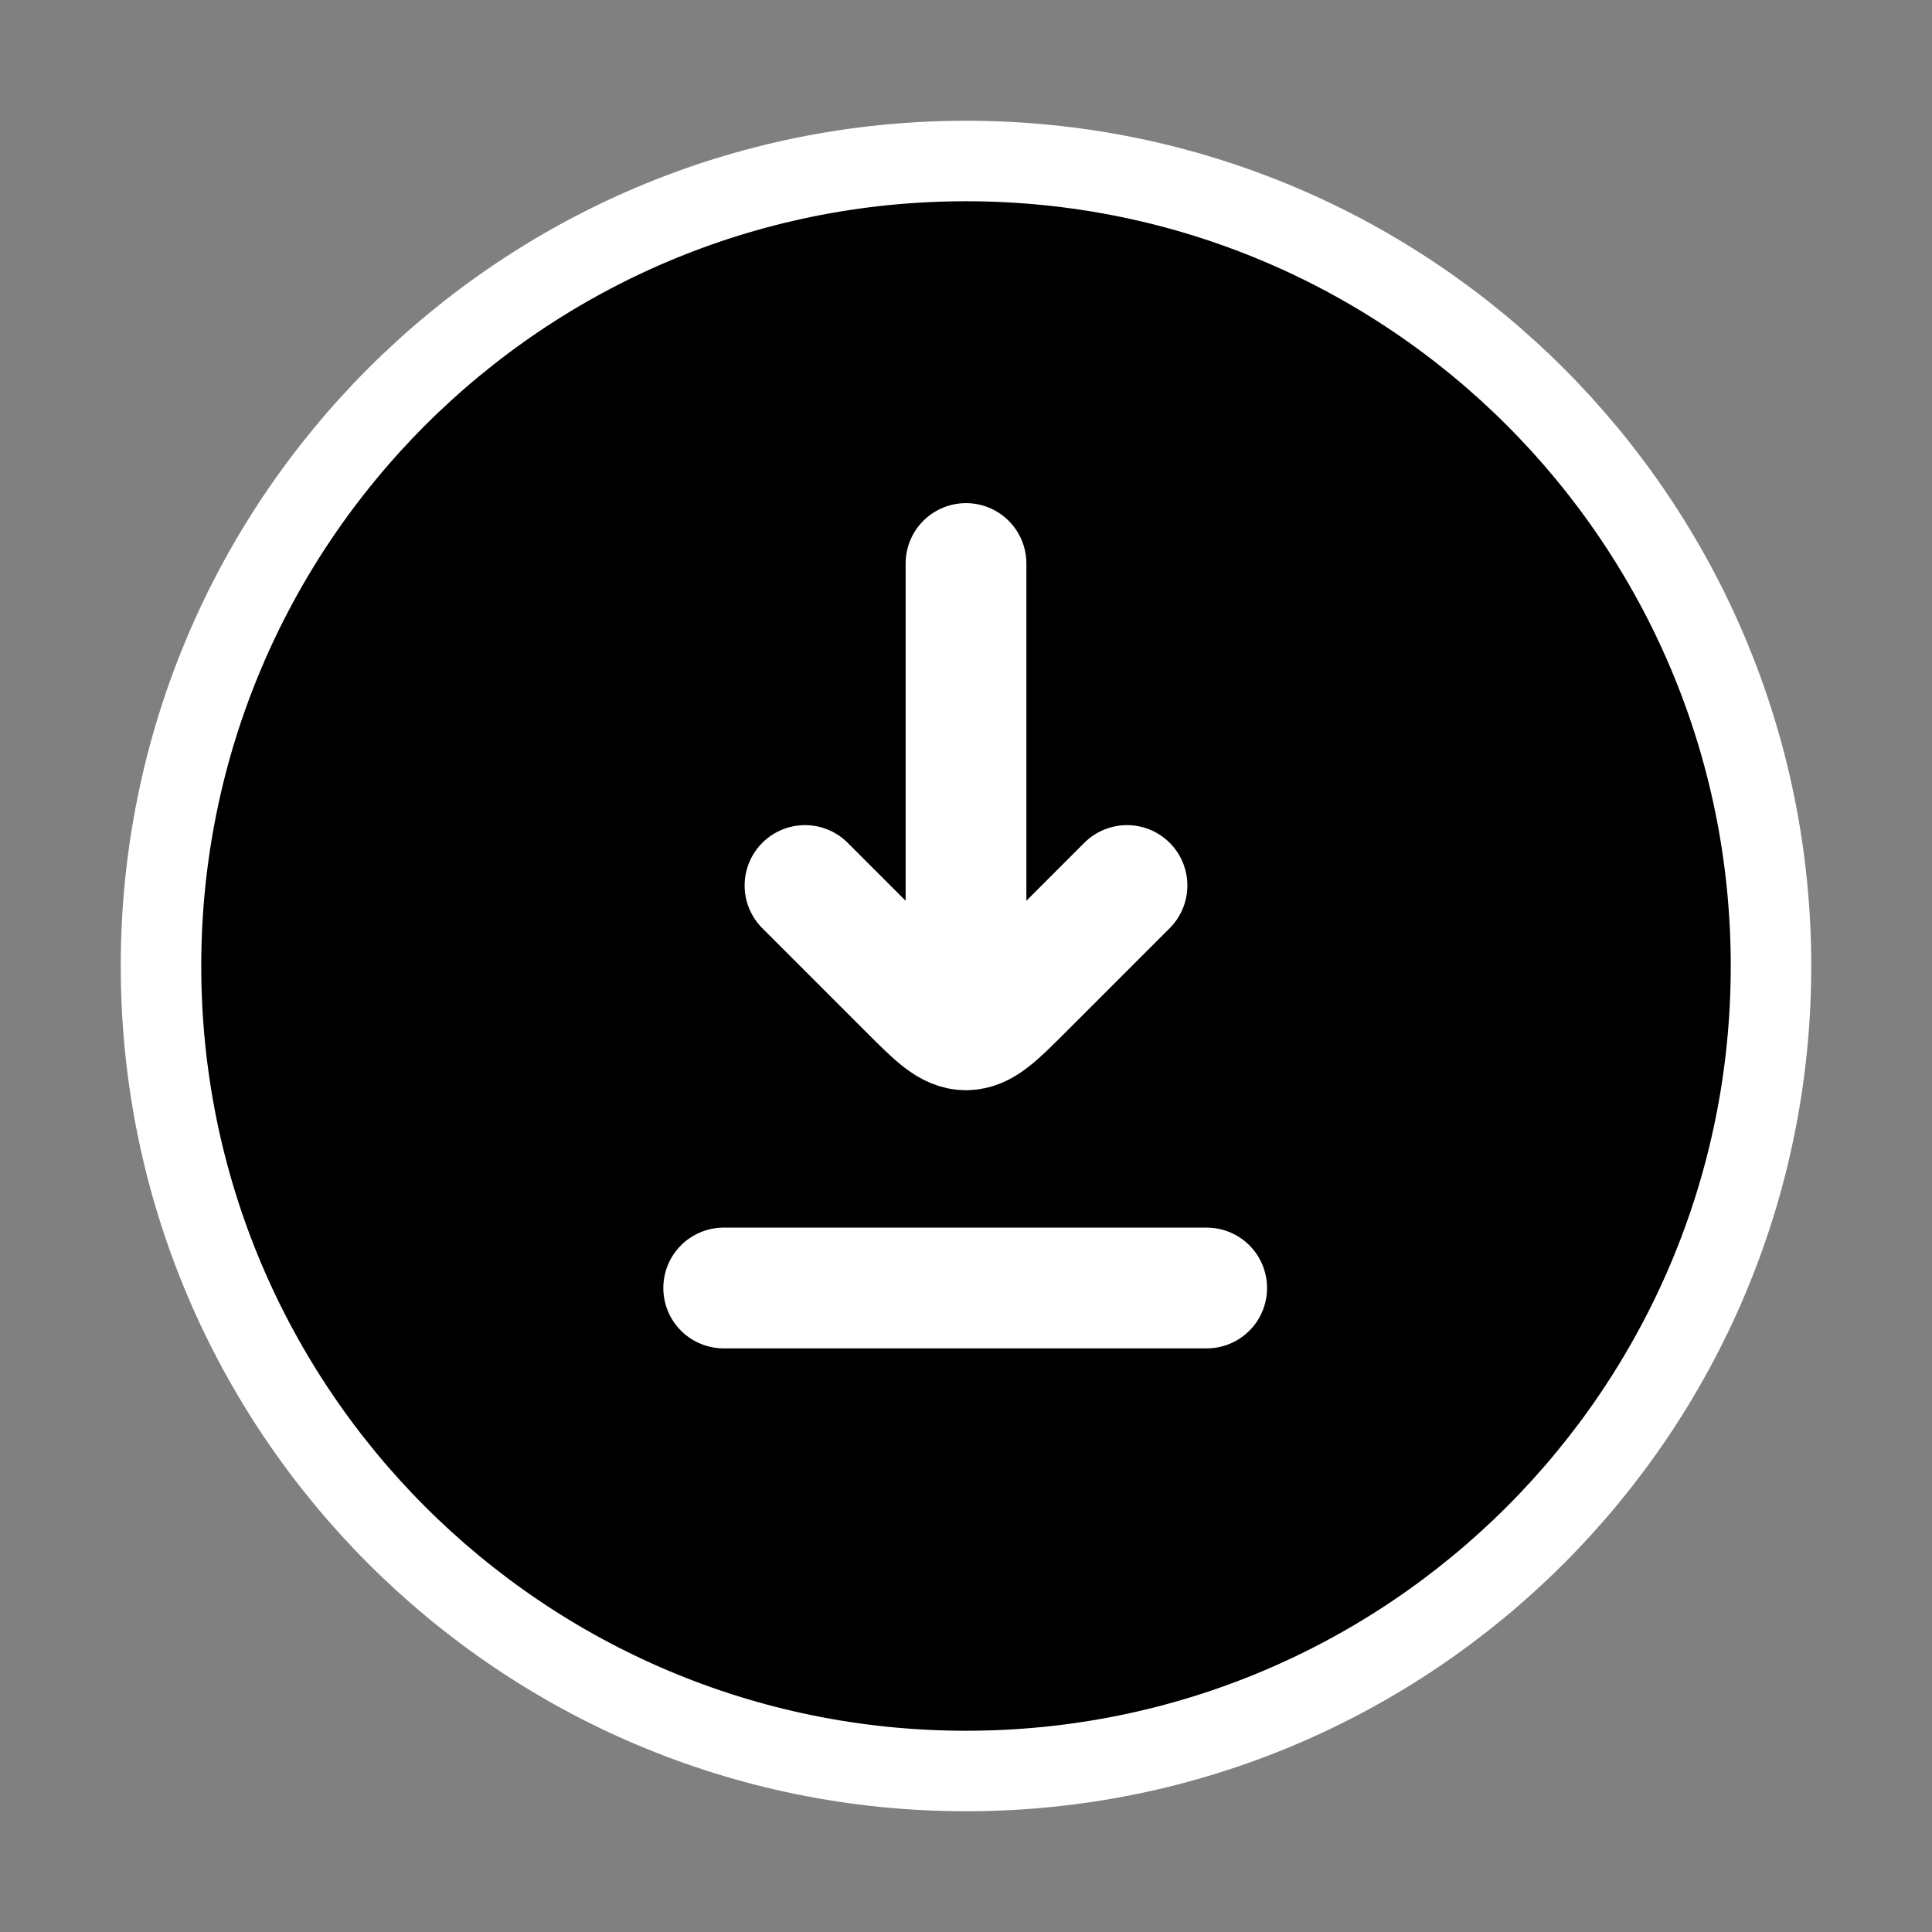 <svg xmlns="http://www.w3.org/2000/svg" width="24" height="24" viewBox="0 0 24 24" fill="black">
<rect x="0" y="0" width="24" height="24" fill="#808080" stroke="none"/>
<path d="M12 22C17.523 22 22 17.523 22 12C22 6.477 17.523 2 12 2C6.477 2 2 6.477 2 12C2 17.523 6.477 22 12 22Z" stroke="white" stroke-width="1"/>
<path d="M12 7V12.5M10 11L11.293 12.293C11.626 12.626 11.793 12.793 12 12.793C12.207 12.793 12.374 12.626 12.707 12.293L14 11" stroke="white" stroke-width="1.5" stroke-linecap="round" stroke-linejoin="round"/>
<path d="M8.99 16H14.99" stroke="white" stroke-width="1.5" stroke-linecap="round" stroke-linejoin="round"/>
</svg>